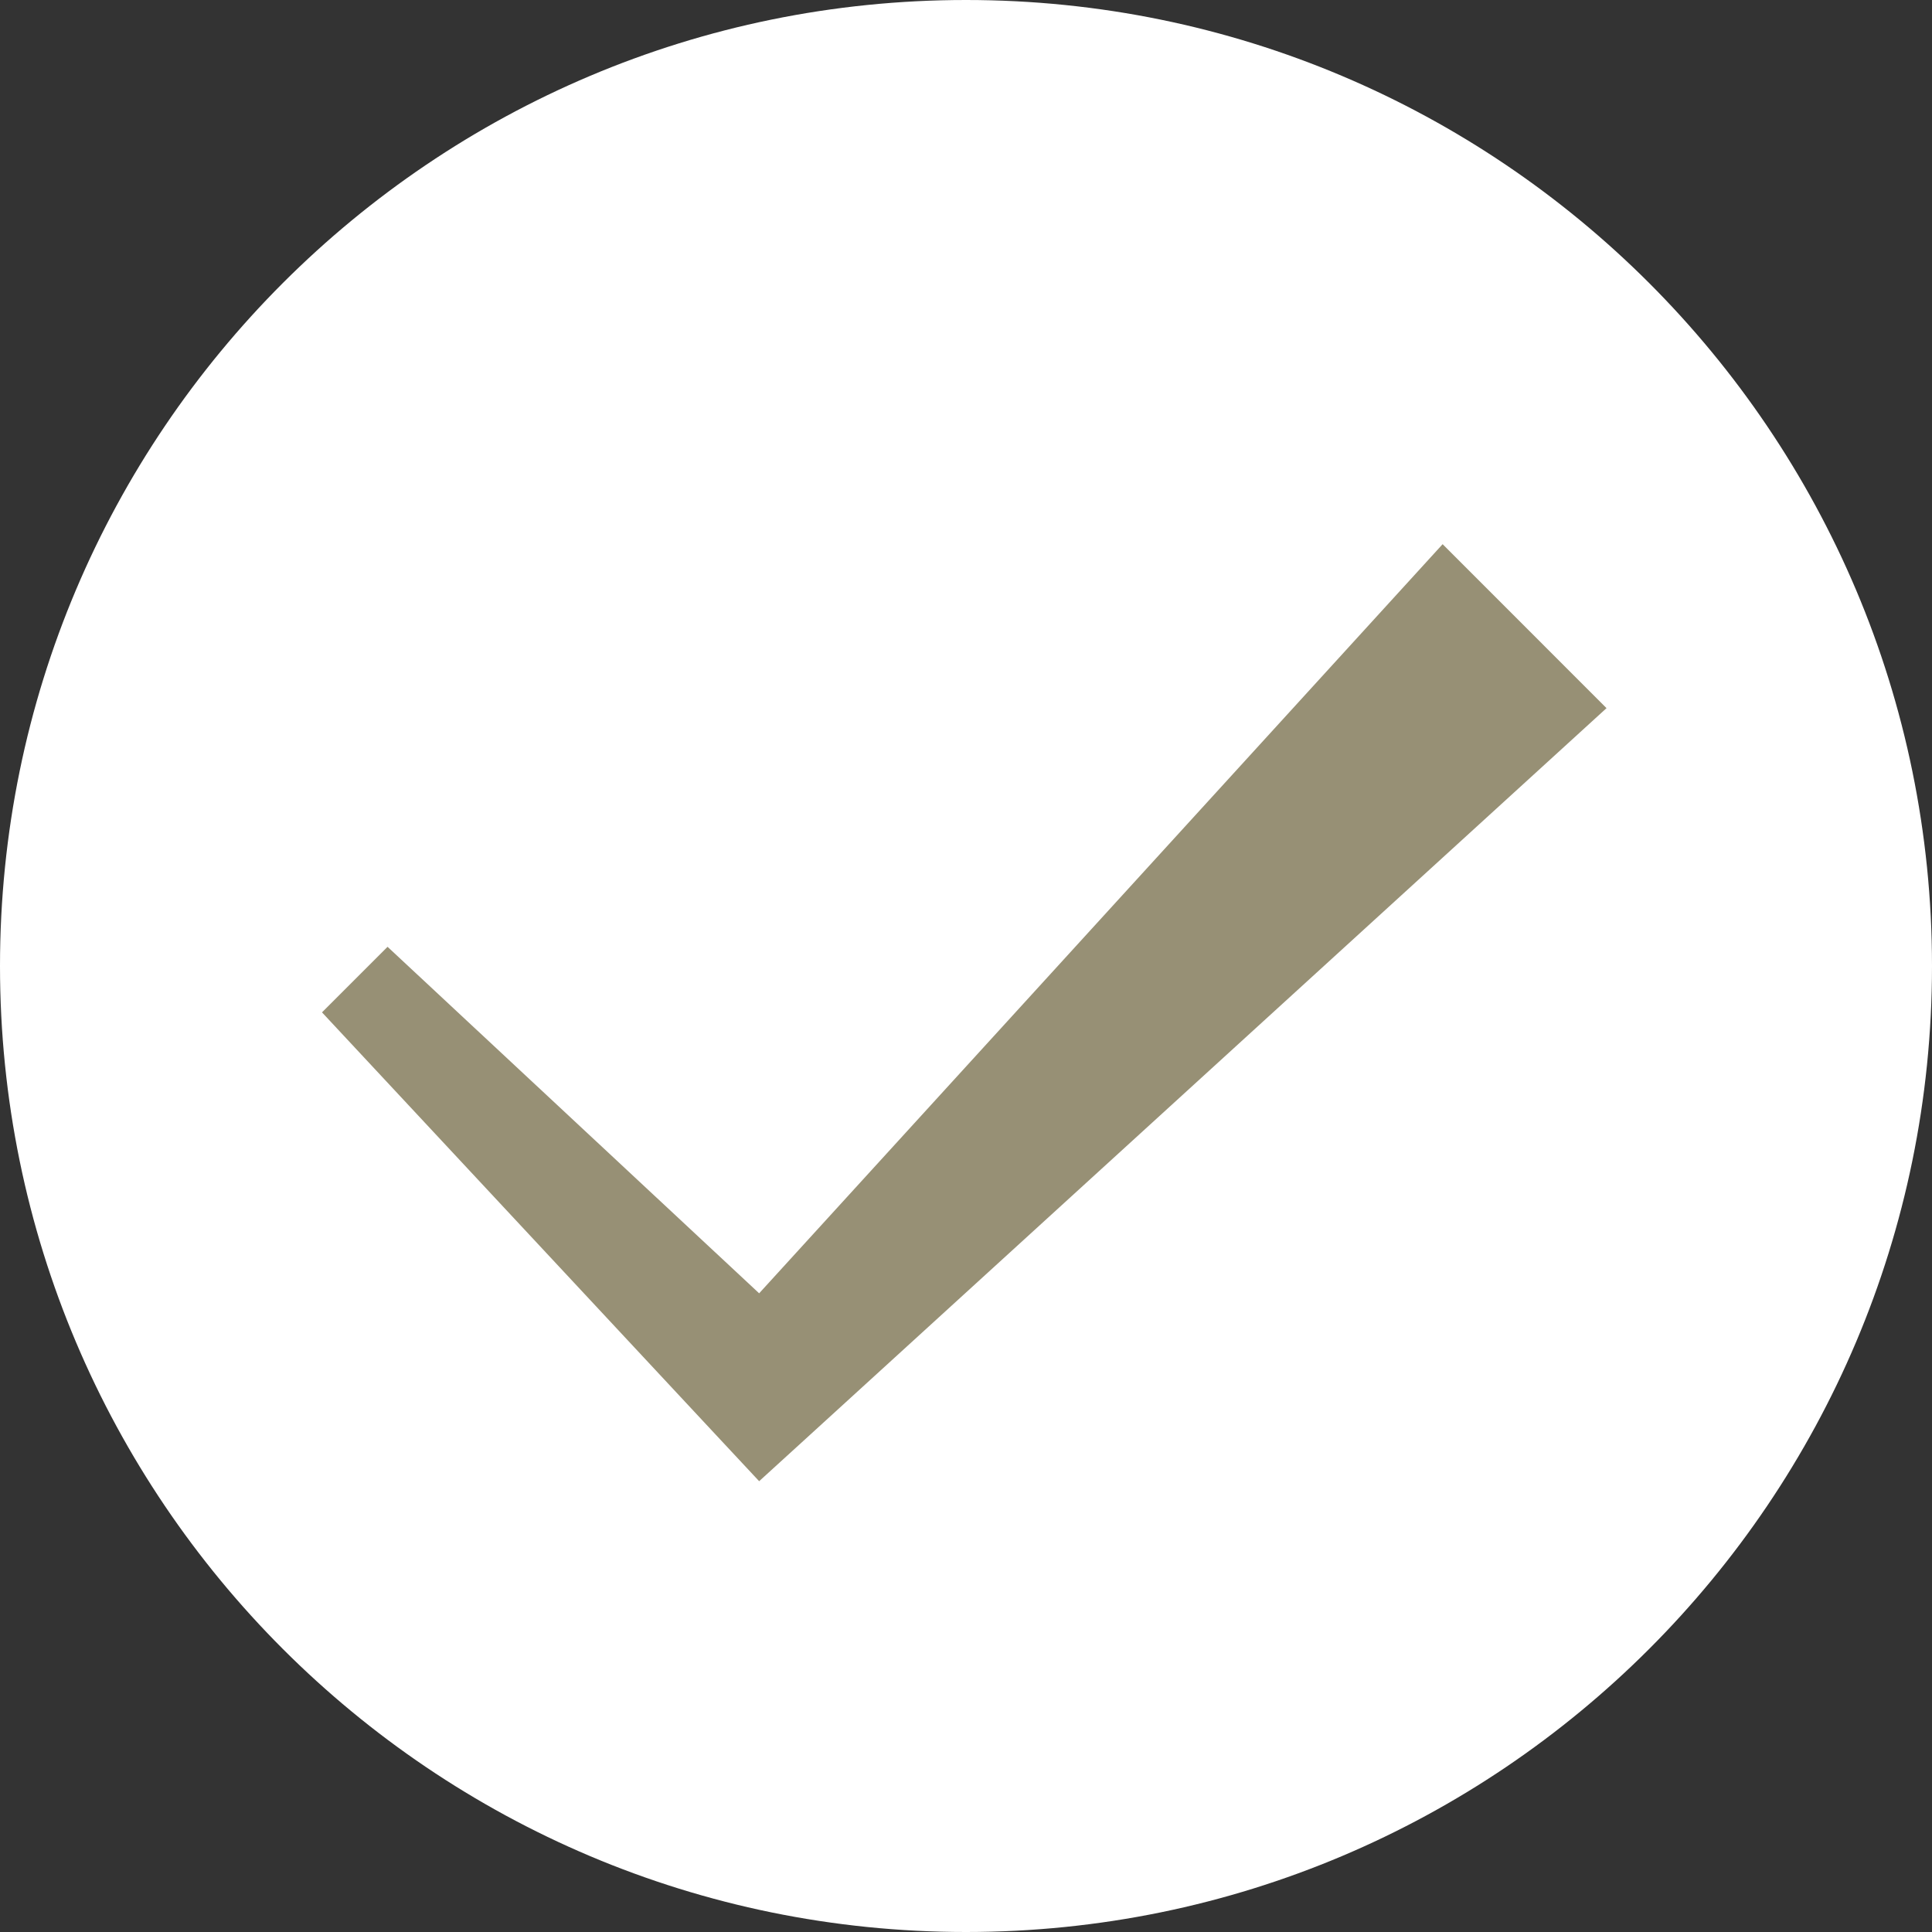 <svg xmlns="http://www.w3.org/2000/svg" width="30" height="30" viewBox="0 0 30 30"><rect x="0" y="0" width="30" height="30" fill="#333333" stroke="none"/><g><g><path fill="#fff" d="M0 15C0 6.716 6.716 0 15 0c8.284 0 15 6.716 15 15 0 8.284-6.716 15-15 15-8.284 0-15-6.716-15-15z"/></g><g><path fill="#979075" d="M24.946 10.996L12.578 22.28l-.79.72-.672-.72L5 15.72l1.018-1.018 6.56 6.117h-1.462L22.401 8.45z"/></g></g></svg>